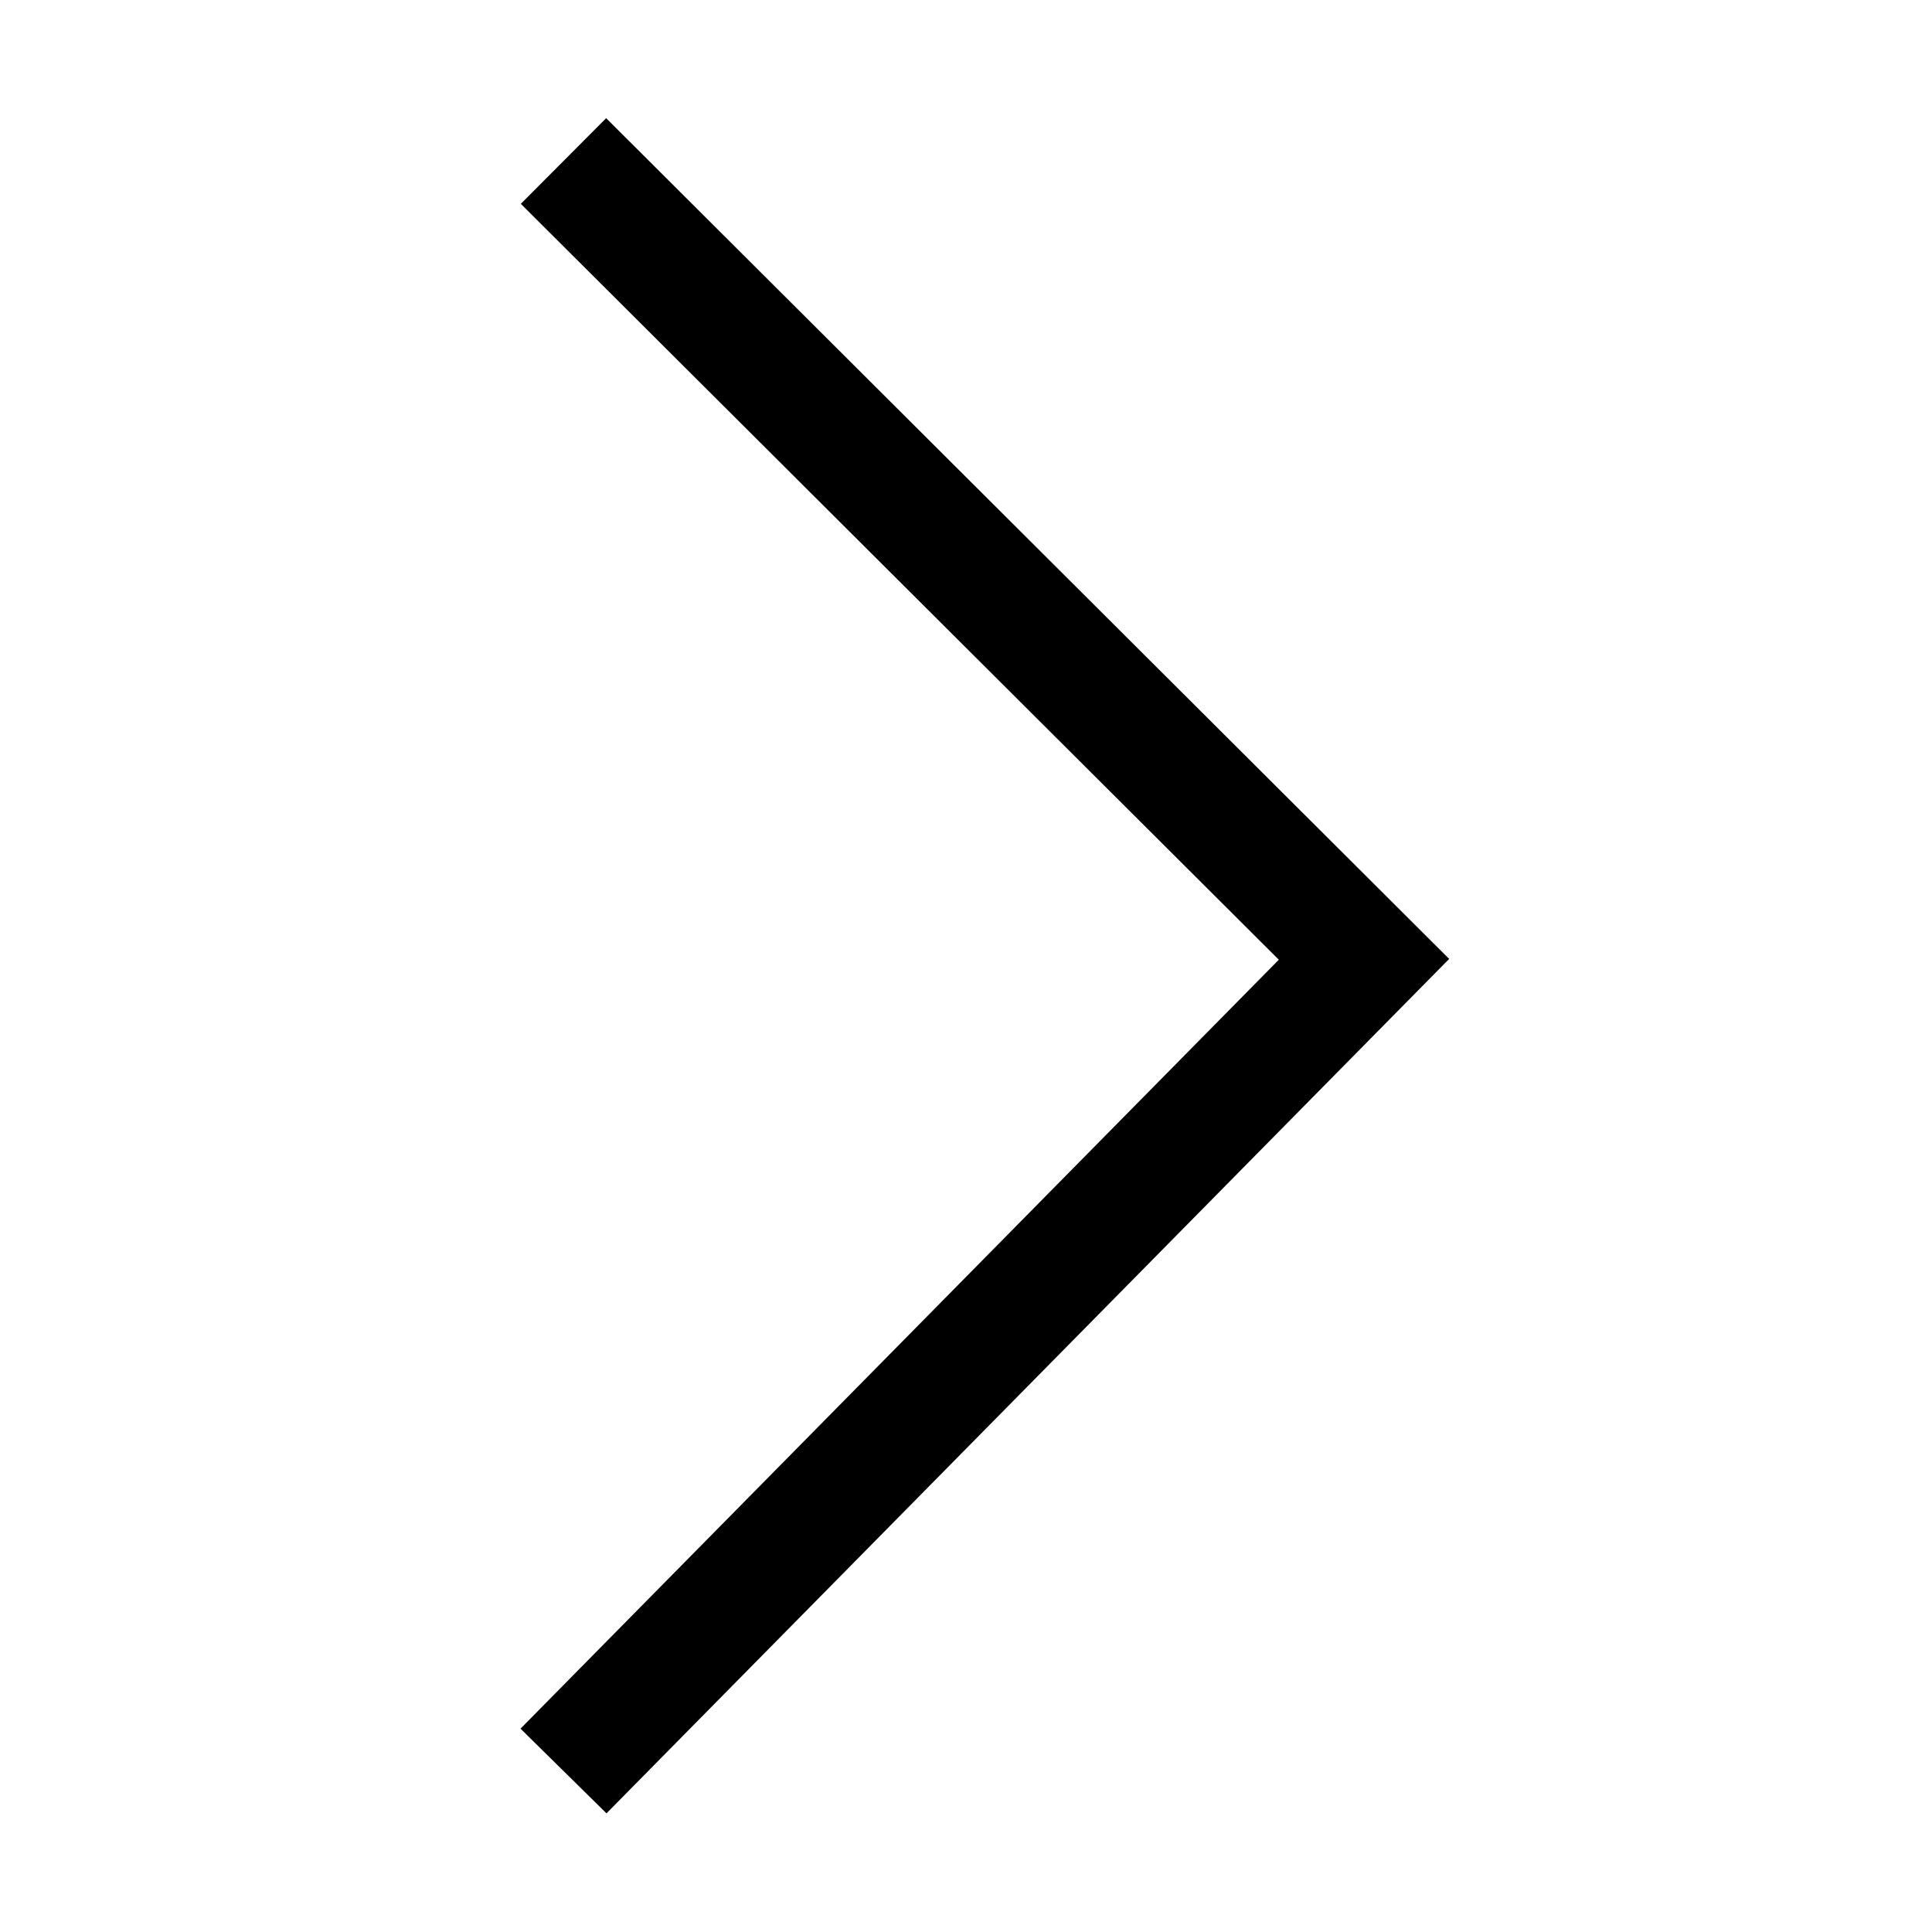 <?xml version="1.0" encoding="UTF-8"?>
<svg width="12px" height="12px" viewBox="0 0 12 12" version="1.1" xmlns="http://www.w3.org/2000/svg" xmlns:xlink="http://www.w3.org/1999/xlink">
    <!-- Generator: Sketch 57.1 (83088) - https://sketch.com -->
    <title>Icons/Chevron/Right/12</title>
    <desc>Created with Sketch.</desc>
    <g id="Icons/Chevron/Right/12" stroke="none" stroke-width="1" fill="none" fill-rule="evenodd">
        <g id="Icons/Chevron/Down/12" transform="translate(6, 6) scale(-1, 1) rotate(90) translate(-6, -6) translate(0, 2.5)" fill="#000000" fill-rule="nonzero">
            <polygon id="Line-4" points="1.266 0.735 0.734 1.265 5.956 6.501 11.263 1.267 10.737 0.733 5.961 5.443"></polygon>
        </g>
    </g>
</svg>
